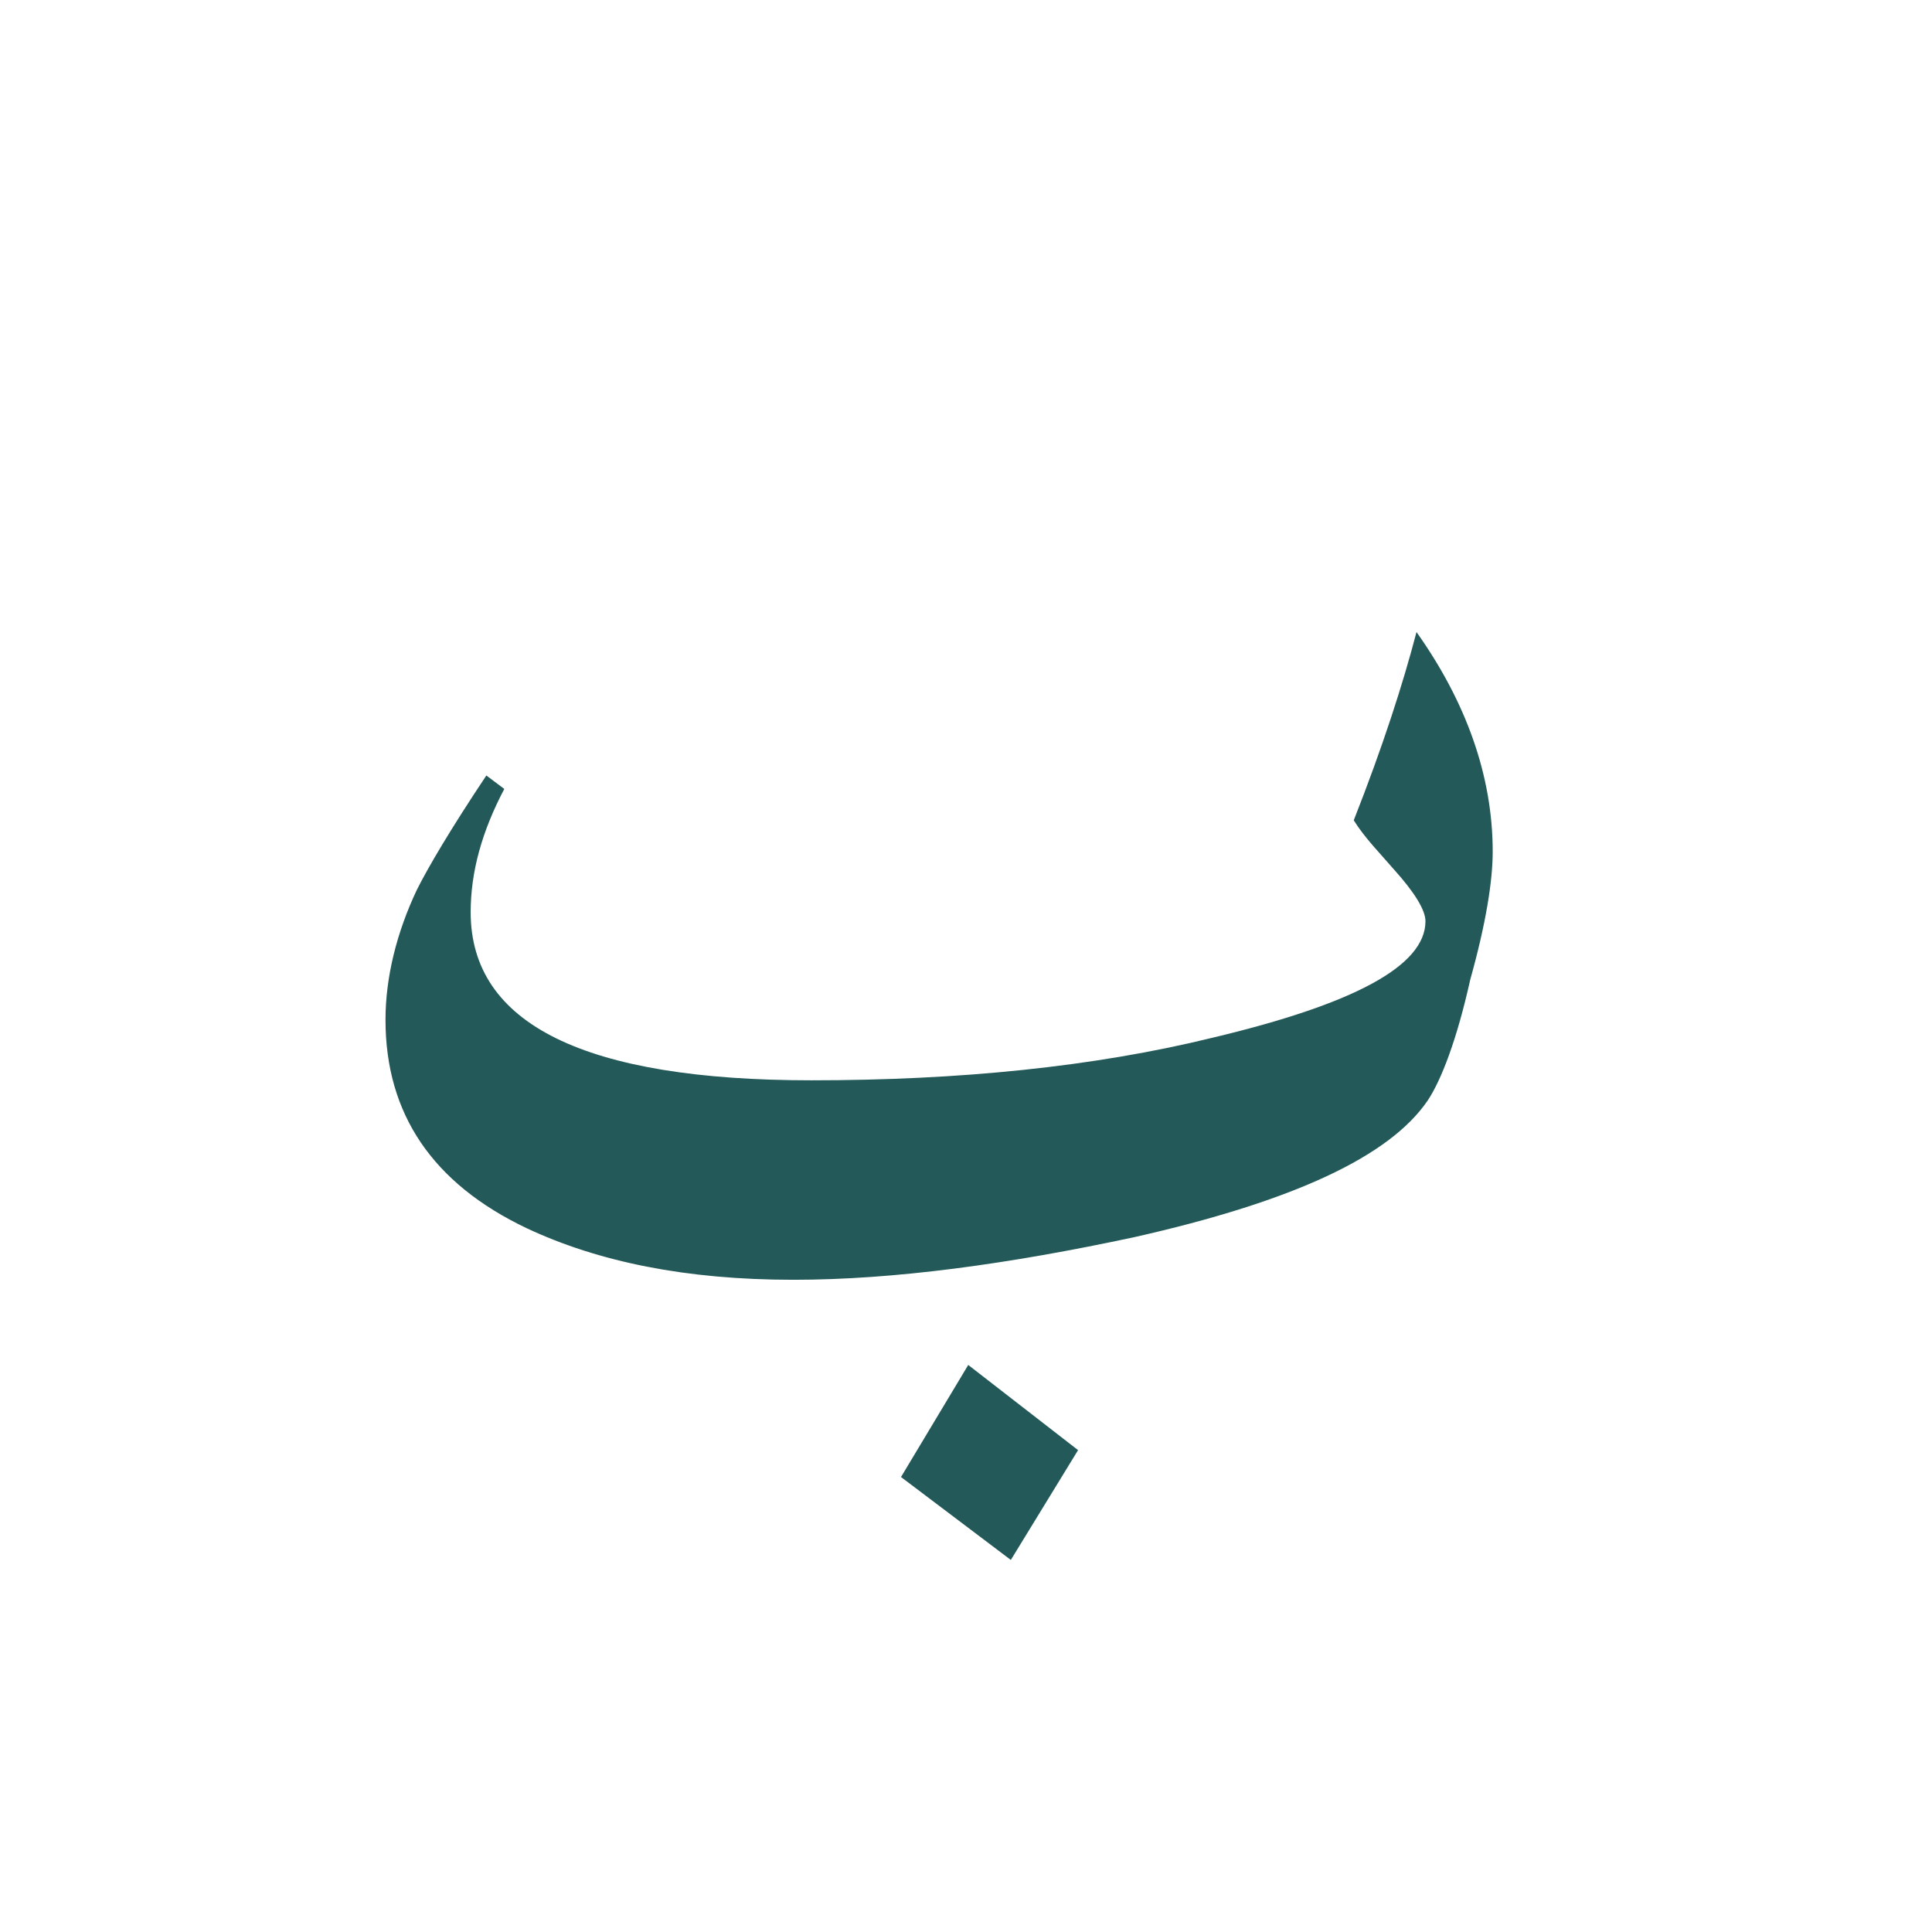 <?xml version="1.0" encoding="utf-8"?>
<!-- Generator: Adobe Illustrator 22.0.1, SVG Export Plug-In . SVG Version: 6.00 Build 0)  -->
<svg version="1.1" id="Layer_1" xmlns="http://www.w3.org/2000/svg" xmlns:xlink="http://www.w3.org/1999/xlink" x="0px" y="0px"
	 viewBox="0 0 86.2 86.2" style="enable-background:new 0 0 86.2 86.2;" xml:space="preserve">
<style type="text/css">
	.st0{fill:#235958;}
</style>
<g>
	<path class="st0" d="M66.6,38c0,1.3-0.3,3.2-1,5.7c-0.6,2.7-1.3,4.5-1.9,5.4c-1.7,2.5-6,4.5-13.1,6.1c-5.6,1.2-10.7,1.9-15.2,1.9
		c-4.8,0-8.7-0.8-11.9-2.3c-4.2-2-6.3-5.1-6.3-9.3c0-1.9,0.5-3.9,1.4-5.8c0.5-1,1.5-2.7,3.1-5.1l0.8,0.6c-1,1.9-1.5,3.7-1.5,5.5
		c0,5,5.1,7.5,15.2,7.5c6.6,0,12.6-0.6,17.9-1.9c6.3-1.5,9.5-3.2,9.5-5.2c0-0.5-0.5-1.3-1.4-2.3c-0.6-0.7-1.3-1.4-1.8-2.2
		c1.3-3.3,2.2-6.1,2.8-8.4C65.4,31.3,66.6,34.6,66.6,38z M48.1,64.7l-3,4.9l-4.9-3.7l3-5L48.1,64.7z"/>
</g>
</svg>
